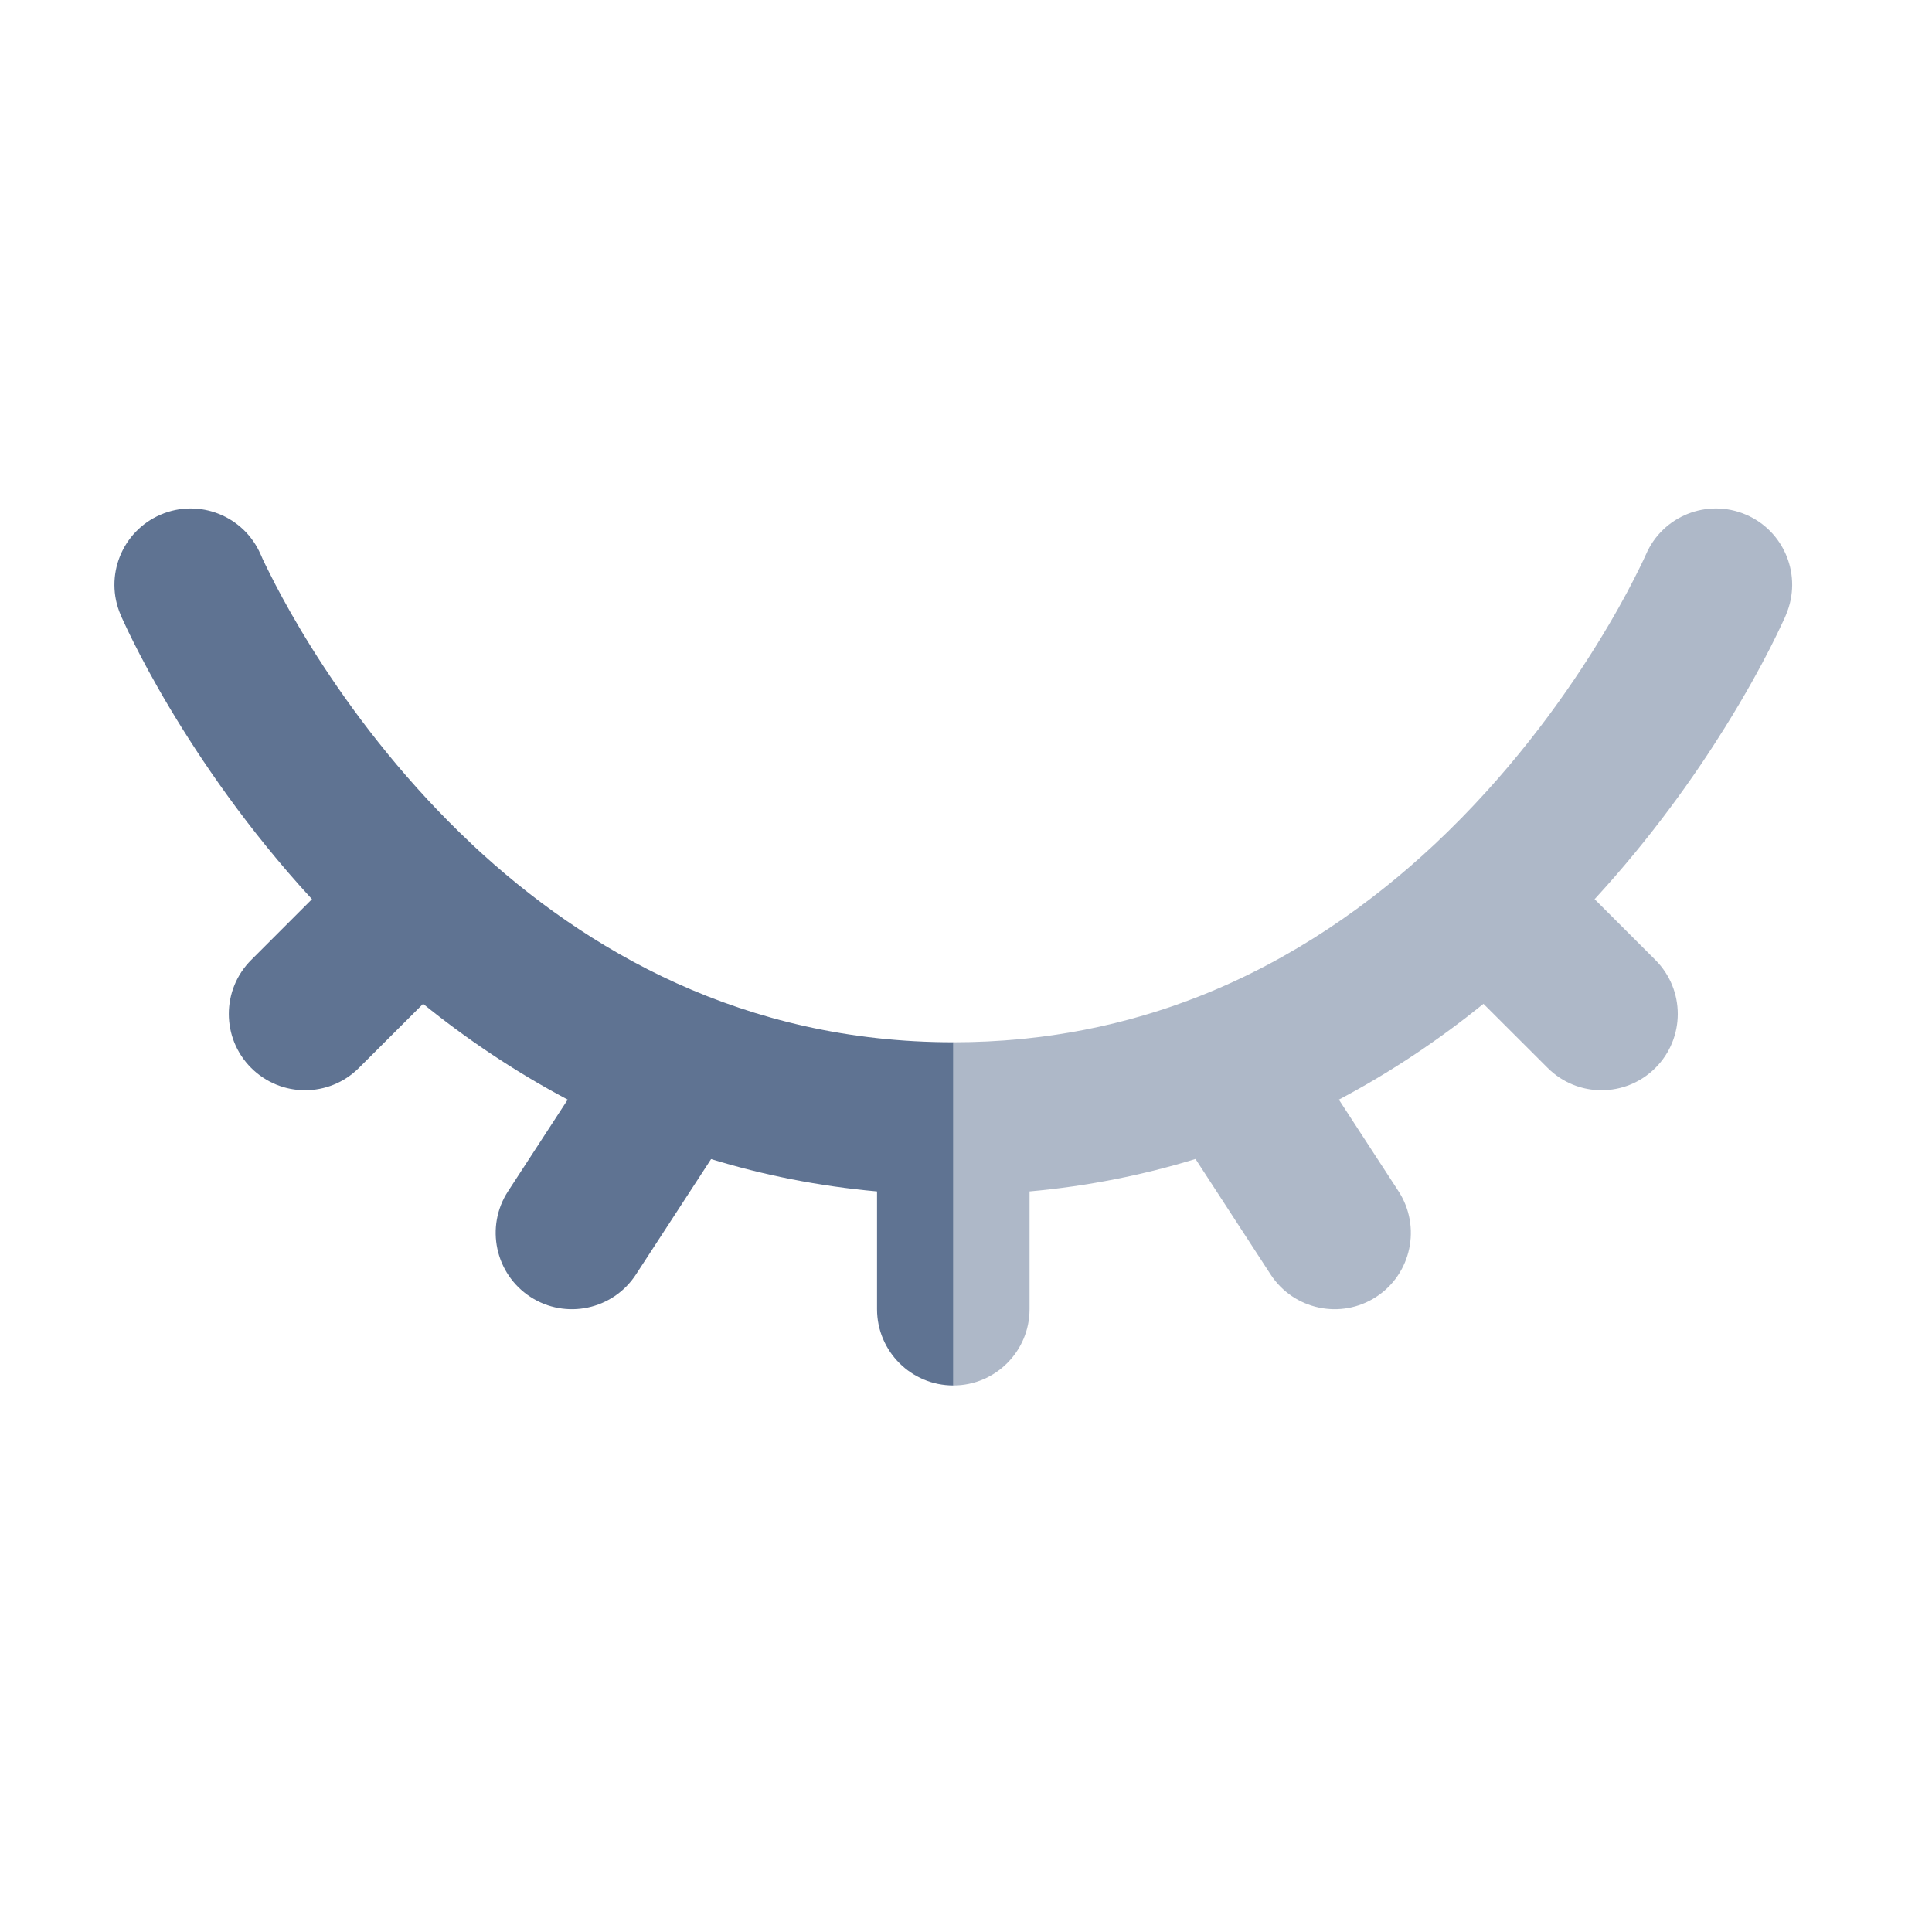 <svg width="19" height="19" viewBox="0 0 19 19" fill="none" xmlns="http://www.w3.org/2000/svg">
<path fill-rule="evenodd" clip-rule="evenodd" d="M2.564 5.454C2.4 5.074 1.96 4.898 1.58 5.061C1.199 5.224 1.023 5.666 1.186 6.046L1.186 6.047L1.187 6.049L1.189 6.054L1.196 6.07C1.202 6.083 1.21 6.101 1.221 6.124C1.241 6.169 1.272 6.232 1.311 6.311C1.39 6.469 1.507 6.691 1.664 6.954C1.971 7.469 2.434 8.154 3.068 8.843L2.47 9.441C2.177 9.734 2.177 10.209 2.47 10.502C2.763 10.795 3.237 10.795 3.53 10.502L4.161 9.872C4.584 10.214 5.058 10.536 5.583 10.814L4.996 11.716C4.77 12.063 4.869 12.528 5.216 12.754C5.563 12.98 6.028 12.881 6.254 12.534L6.993 11.399C7.5 11.554 8.044 11.665 8.625 11.717V12.875C8.625 13.289 8.961 13.625 9.375 13.625V10.25C7.314 10.25 5.761 9.351 4.647 8.309C4.641 8.303 4.635 8.297 4.629 8.291C4.48 8.151 4.339 8.008 4.206 7.865C3.641 7.256 3.226 6.646 2.953 6.187C2.817 5.958 2.717 5.769 2.653 5.64C2.62 5.576 2.597 5.526 2.582 5.495C2.575 5.479 2.57 5.467 2.567 5.46L2.564 5.454ZM1.186 6.046L1.875 5.75C1.186 6.046 1.186 6.046 1.186 6.046Z" fill="#5F7392"/>
<path opacity="0.5" d="M11.791 9.799C11.084 10.077 10.282 10.25 9.375 10.25V13.625C9.789 13.625 10.125 13.289 10.125 12.875V11.717C10.704 11.665 11.248 11.554 11.757 11.398L12.496 12.534C12.722 12.881 13.187 12.98 13.534 12.754C13.881 12.528 13.979 12.063 13.754 11.716L13.167 10.814C13.693 10.536 14.166 10.214 14.589 9.872L15.22 10.502C15.513 10.795 15.987 10.795 16.28 10.502C16.573 10.209 16.573 9.734 16.28 9.441L15.682 8.843C16.239 8.237 16.664 7.636 16.965 7.152C17.163 6.835 17.31 6.565 17.409 6.371C17.458 6.274 17.496 6.196 17.521 6.141C17.534 6.113 17.544 6.091 17.552 6.075L17.56 6.056L17.563 6.049L17.564 6.046C17.727 5.665 17.551 5.224 17.17 5.061C16.79 4.898 16.349 5.074 16.186 5.455L16.182 5.463C16.178 5.472 16.171 5.487 16.162 5.507C16.143 5.547 16.113 5.609 16.072 5.689C15.991 5.85 15.864 6.082 15.692 6.358C15.347 6.913 14.824 7.631 14.112 8.3C13.481 8.892 12.71 9.437 11.791 9.799Z" fill="#5F7392"/>
</svg>
